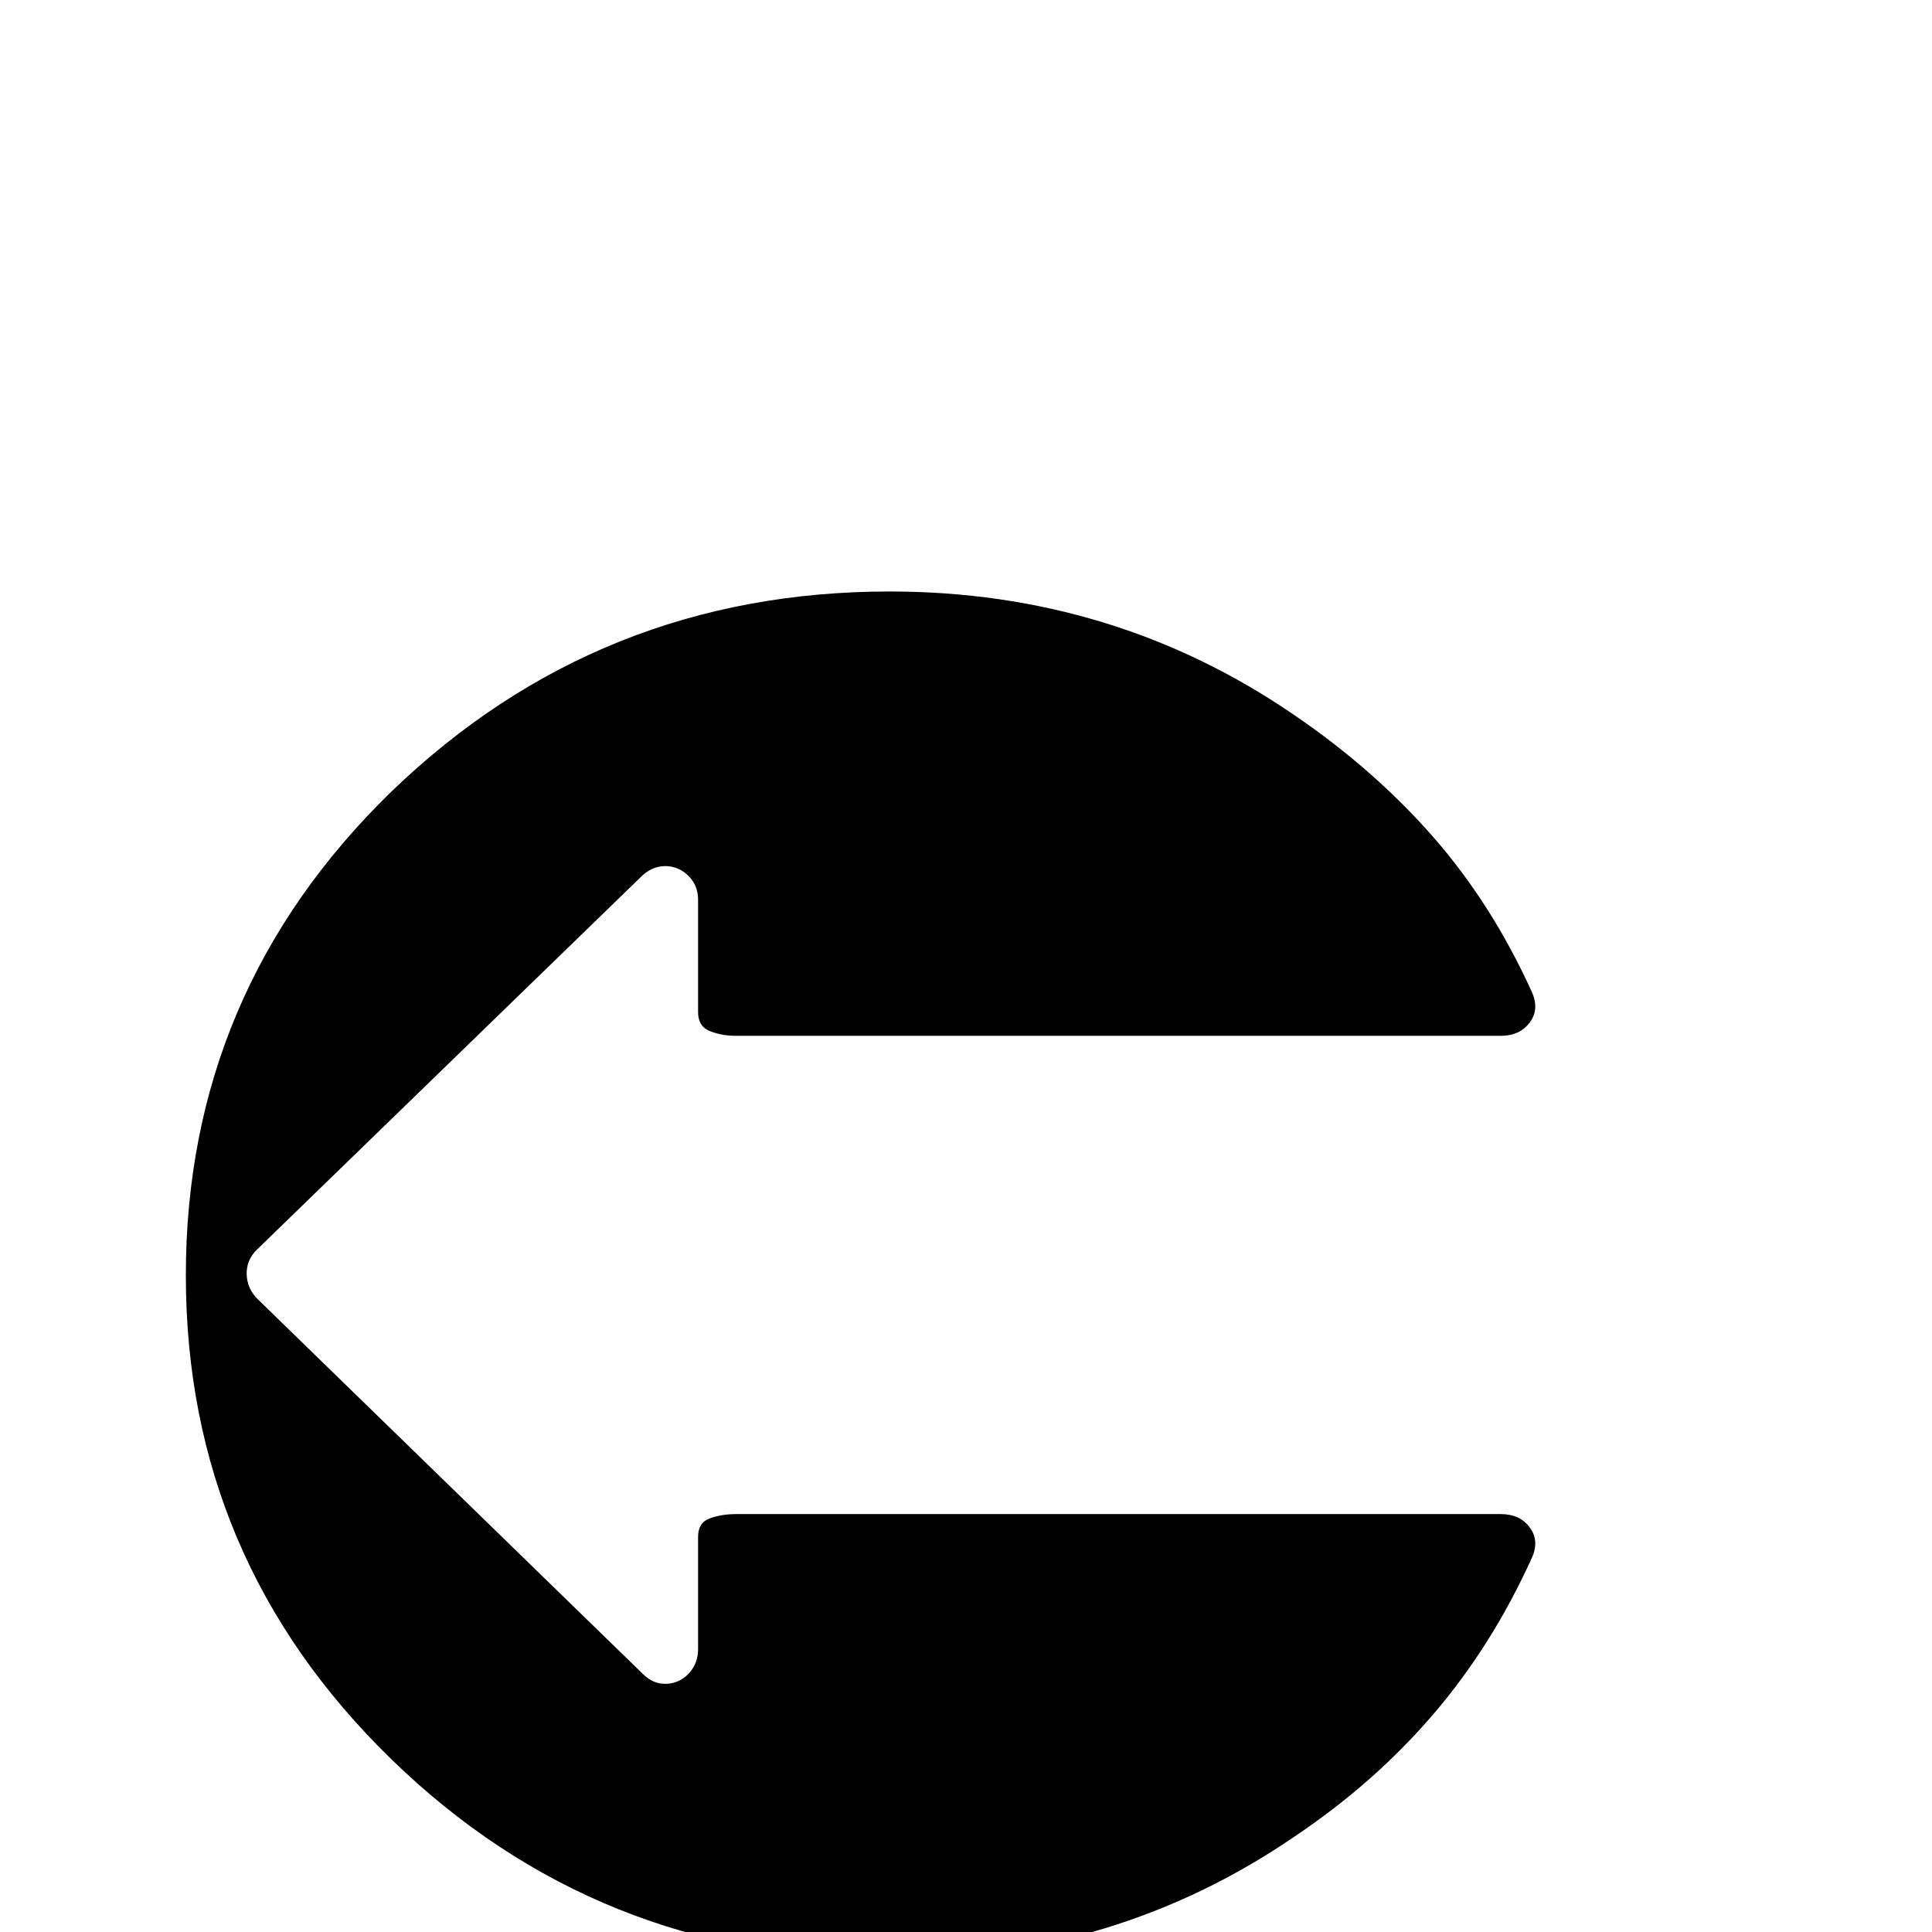 <?xml version="1.0" standalone="no"?>
<!DOCTYPE svg PUBLIC "-//W3C//DTD SVG 1.1//EN" "http://www.w3.org/Graphics/SVG/1.1/DTD/svg11.dtd" >
<svg xmlns="http://www.w3.org/2000/svg" xmlns:xlink="http://www.w3.org/1999/xlink" version="1.1" viewBox="0 -410 2048 2048">
  <g transform="matrix(1 0 0 -1 0 1638)">
   <path fill="currentColor"
d="M780 443h811q20 0 30.5 -14t2.5 -32q-42 -93 -104.5 -166t-147.5 -130q-190 -130 -429 -130q-310 0 -528 212t-218 513t218 513q220 212 528 212q238 0 429 -131q85 -58 147.5 -129.5t104.5 -164.5q8 -18 -2.5 -32t-30.5 -14h-811q-15 0 -27.5 5t-12.5 20v119
q0 12 -6 20.5t-15 12.5t-19 2.5t-19 -9.5l-409 -397q-11 -11 -10.5 -26t11.5 -26l408 -397q9 -9 19 -10.5t19 2.5t15 13t6 21v119q0 15 12.5 19.5t27.5 4.5z" />
  </g>

</svg>
